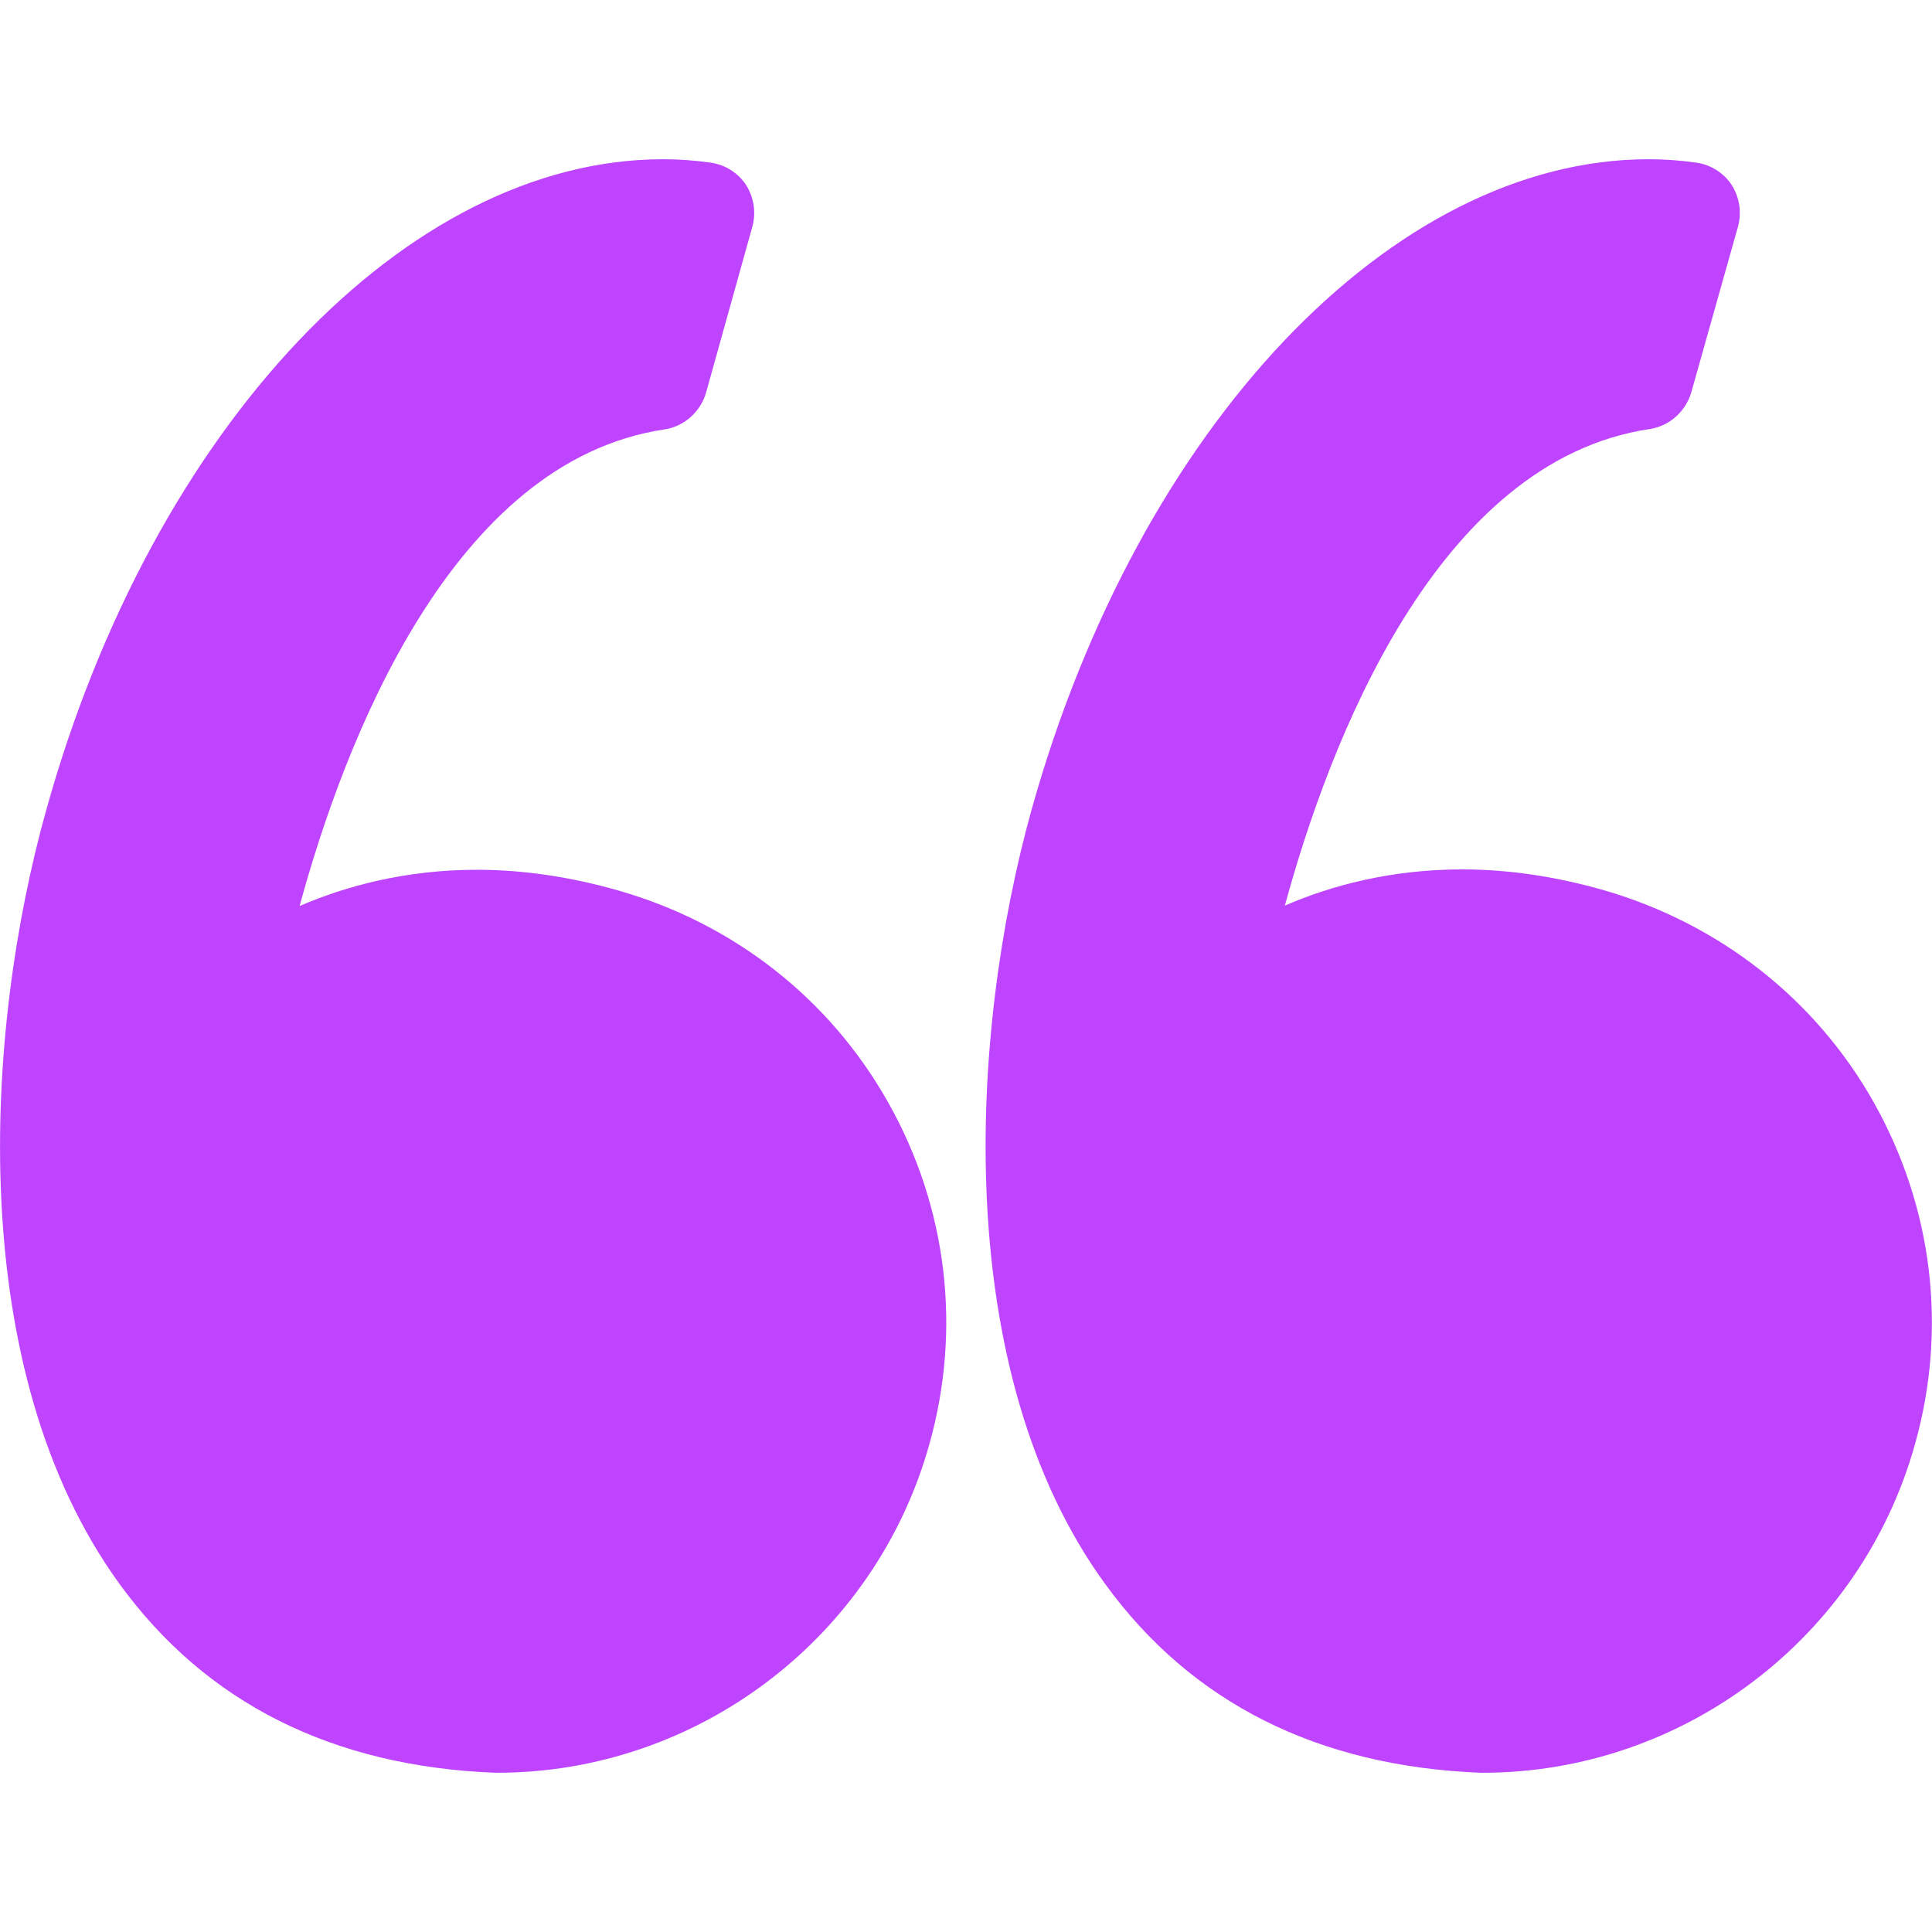 <?xml version="1.0" encoding="utf-8"?>
<!-- Generator: Adobe Illustrator 25.2.1, SVG Export Plug-In . SVG Version: 6.00 Build 0)  -->
<svg version="1.1" id="Capa_1" xmlns="http://www.w3.org/2000/svg" xmlns:xlink="http://www.w3.org/1999/xlink" x="0px" y="0px"
	 viewBox="0 0 512 512" style="enable-background:new 0 0 512 512;" xml:space="preserve">
<style type="text/css">
	.st0{fill:#BE44FF;}
</style>
<g>
	<g>
		<path class="st0" d="M163.9,236c-12.6-3.6-25.2-5.5-37.5-5.5c-18.9,0-34.7,4.3-47,9.6c11.8-43.3,40.2-117.9,96.7-126.3
			c5.2-0.8,9.5-4.6,11-9.7L199.4,60c1-3.7,0.4-7.7-1.7-11c-2.1-3.2-5.6-5.4-9.4-5.9c-4.2-0.6-8.4-0.9-12.6-0.9
			c-67.9,0-135.1,70.8-163.4,172.3C-4.4,274-9.3,363.4,31.7,419.8c22.9,31.5,56.4,48.3,99.5,50c0.2,0,0.3,0,0.5,0
			c53.2,0,100.3-35.8,114.6-87.1c8.6-30.6,4.7-62.8-10.9-90.5C220,264.8,194.6,244.8,163.9,236z"/>
		<path class="st0" d="M496.6,292.2c-15.4-27.4-40.9-47.4-71.6-56.3c-12.6-3.6-25.2-5.5-37.5-5.5c-18.9,0-34.8,4.3-47,9.6
			c11.8-43.3,40.2-117.9,96.7-126.3c5.2-0.8,9.5-4.6,11-9.7l12.4-44c1-3.7,0.4-7.7-1.7-11c-2.1-3.2-5.6-5.4-9.4-5.9
			c-4.2-0.6-8.4-0.9-12.6-0.9c-67.9,0-135.1,70.8-163.5,172.3c-16.6,59.5-21.5,149,19.5,205.3c22.9,31.5,56.4,48.3,99.5,50
			c0.2,0,0.3,0,0.5,0c53.2,0,100.3-35.8,114.6-87.1C516.1,352.1,512.2,320,496.6,292.2z"/>
	</g>
</g>
</svg>
